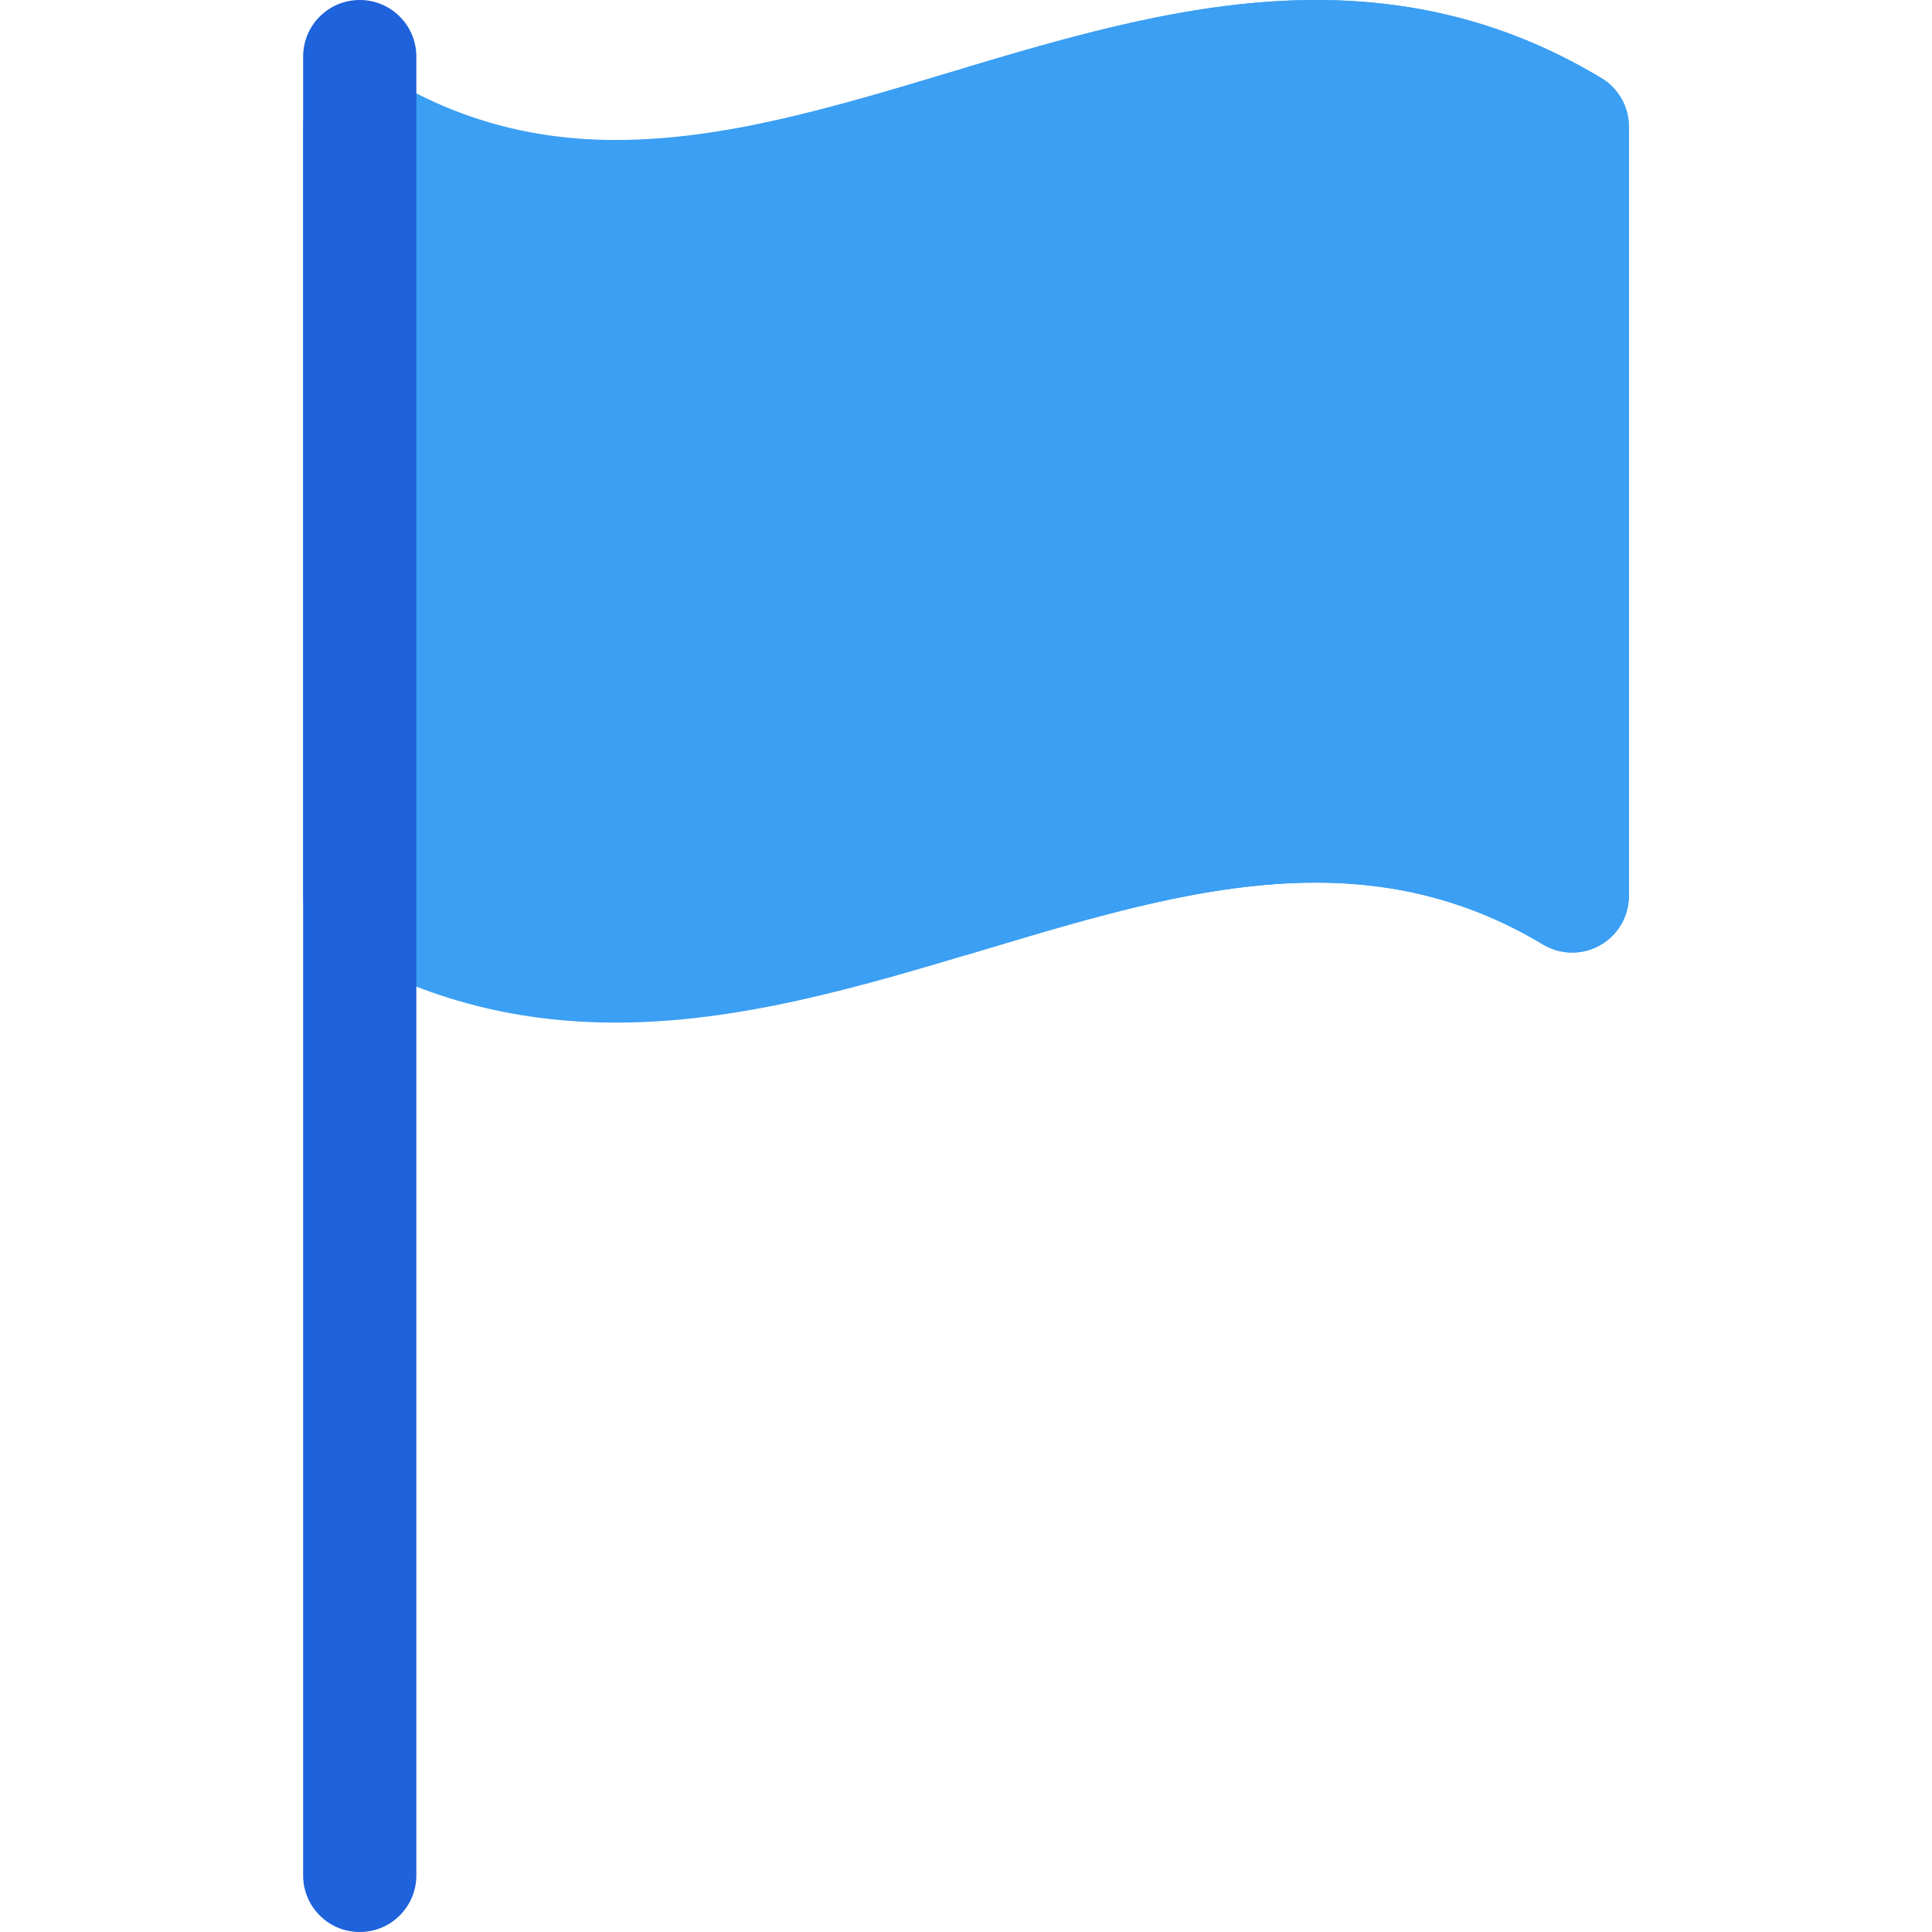 <svg width="20" height="20" viewBox="0 0 20 20" fill="none" xmlns="http://www.w3.org/2000/svg">
<path d="M16.577 0.808C15.671 0.264 14.705 0 13.623 0C12.329 0 11.059 0.381 9.831 0.749C8.631 1.109 7.498 1.449 6.376 1.449C6.376 1.449 6.376 1.449 6.376 1.449C5.513 1.449 4.744 1.24 4.025 0.808C3.844 0.7 3.619 0.697 3.435 0.801C3.251 0.905 3.138 1.099 3.138 1.311V9.275C3.138 9.481 3.246 9.672 3.422 9.778C4.329 10.322 5.295 10.586 6.376 10.586C7.67 10.586 8.94 10.205 10.168 9.837C11.368 9.477 12.502 9.137 13.623 9.137C14.486 9.137 15.255 9.346 15.975 9.778C16.155 9.886 16.381 9.889 16.565 9.785C16.748 9.681 16.862 9.486 16.862 9.275V1.311C16.862 1.105 16.754 0.914 16.577 0.808Z" fill="#3B9FF3"/>
<path d="M16.577 0.808C15.671 0.264 14.705 0 13.623 0C12.389 0 11.175 0.347 10 0.699V9.887C10.056 9.87 10.112 9.853 10.168 9.837C11.368 9.477 12.501 9.137 13.623 9.137C14.486 9.137 15.255 9.346 15.974 9.778C16.155 9.886 16.381 9.889 16.564 9.785C16.748 9.681 16.862 9.486 16.862 9.275V1.311C16.862 1.105 16.754 0.914 16.577 0.808Z" fill="#3B9FF3"/>
<path d="M3.724 20C3.4 20 3.138 19.738 3.138 19.414V0.586C3.138 0.262 3.4 0 3.724 0C4.048 0 4.31 0.262 4.31 0.586V19.414C4.31 19.738 4.048 20 3.724 20Z" fill="#1E62DC"/>
</svg>
